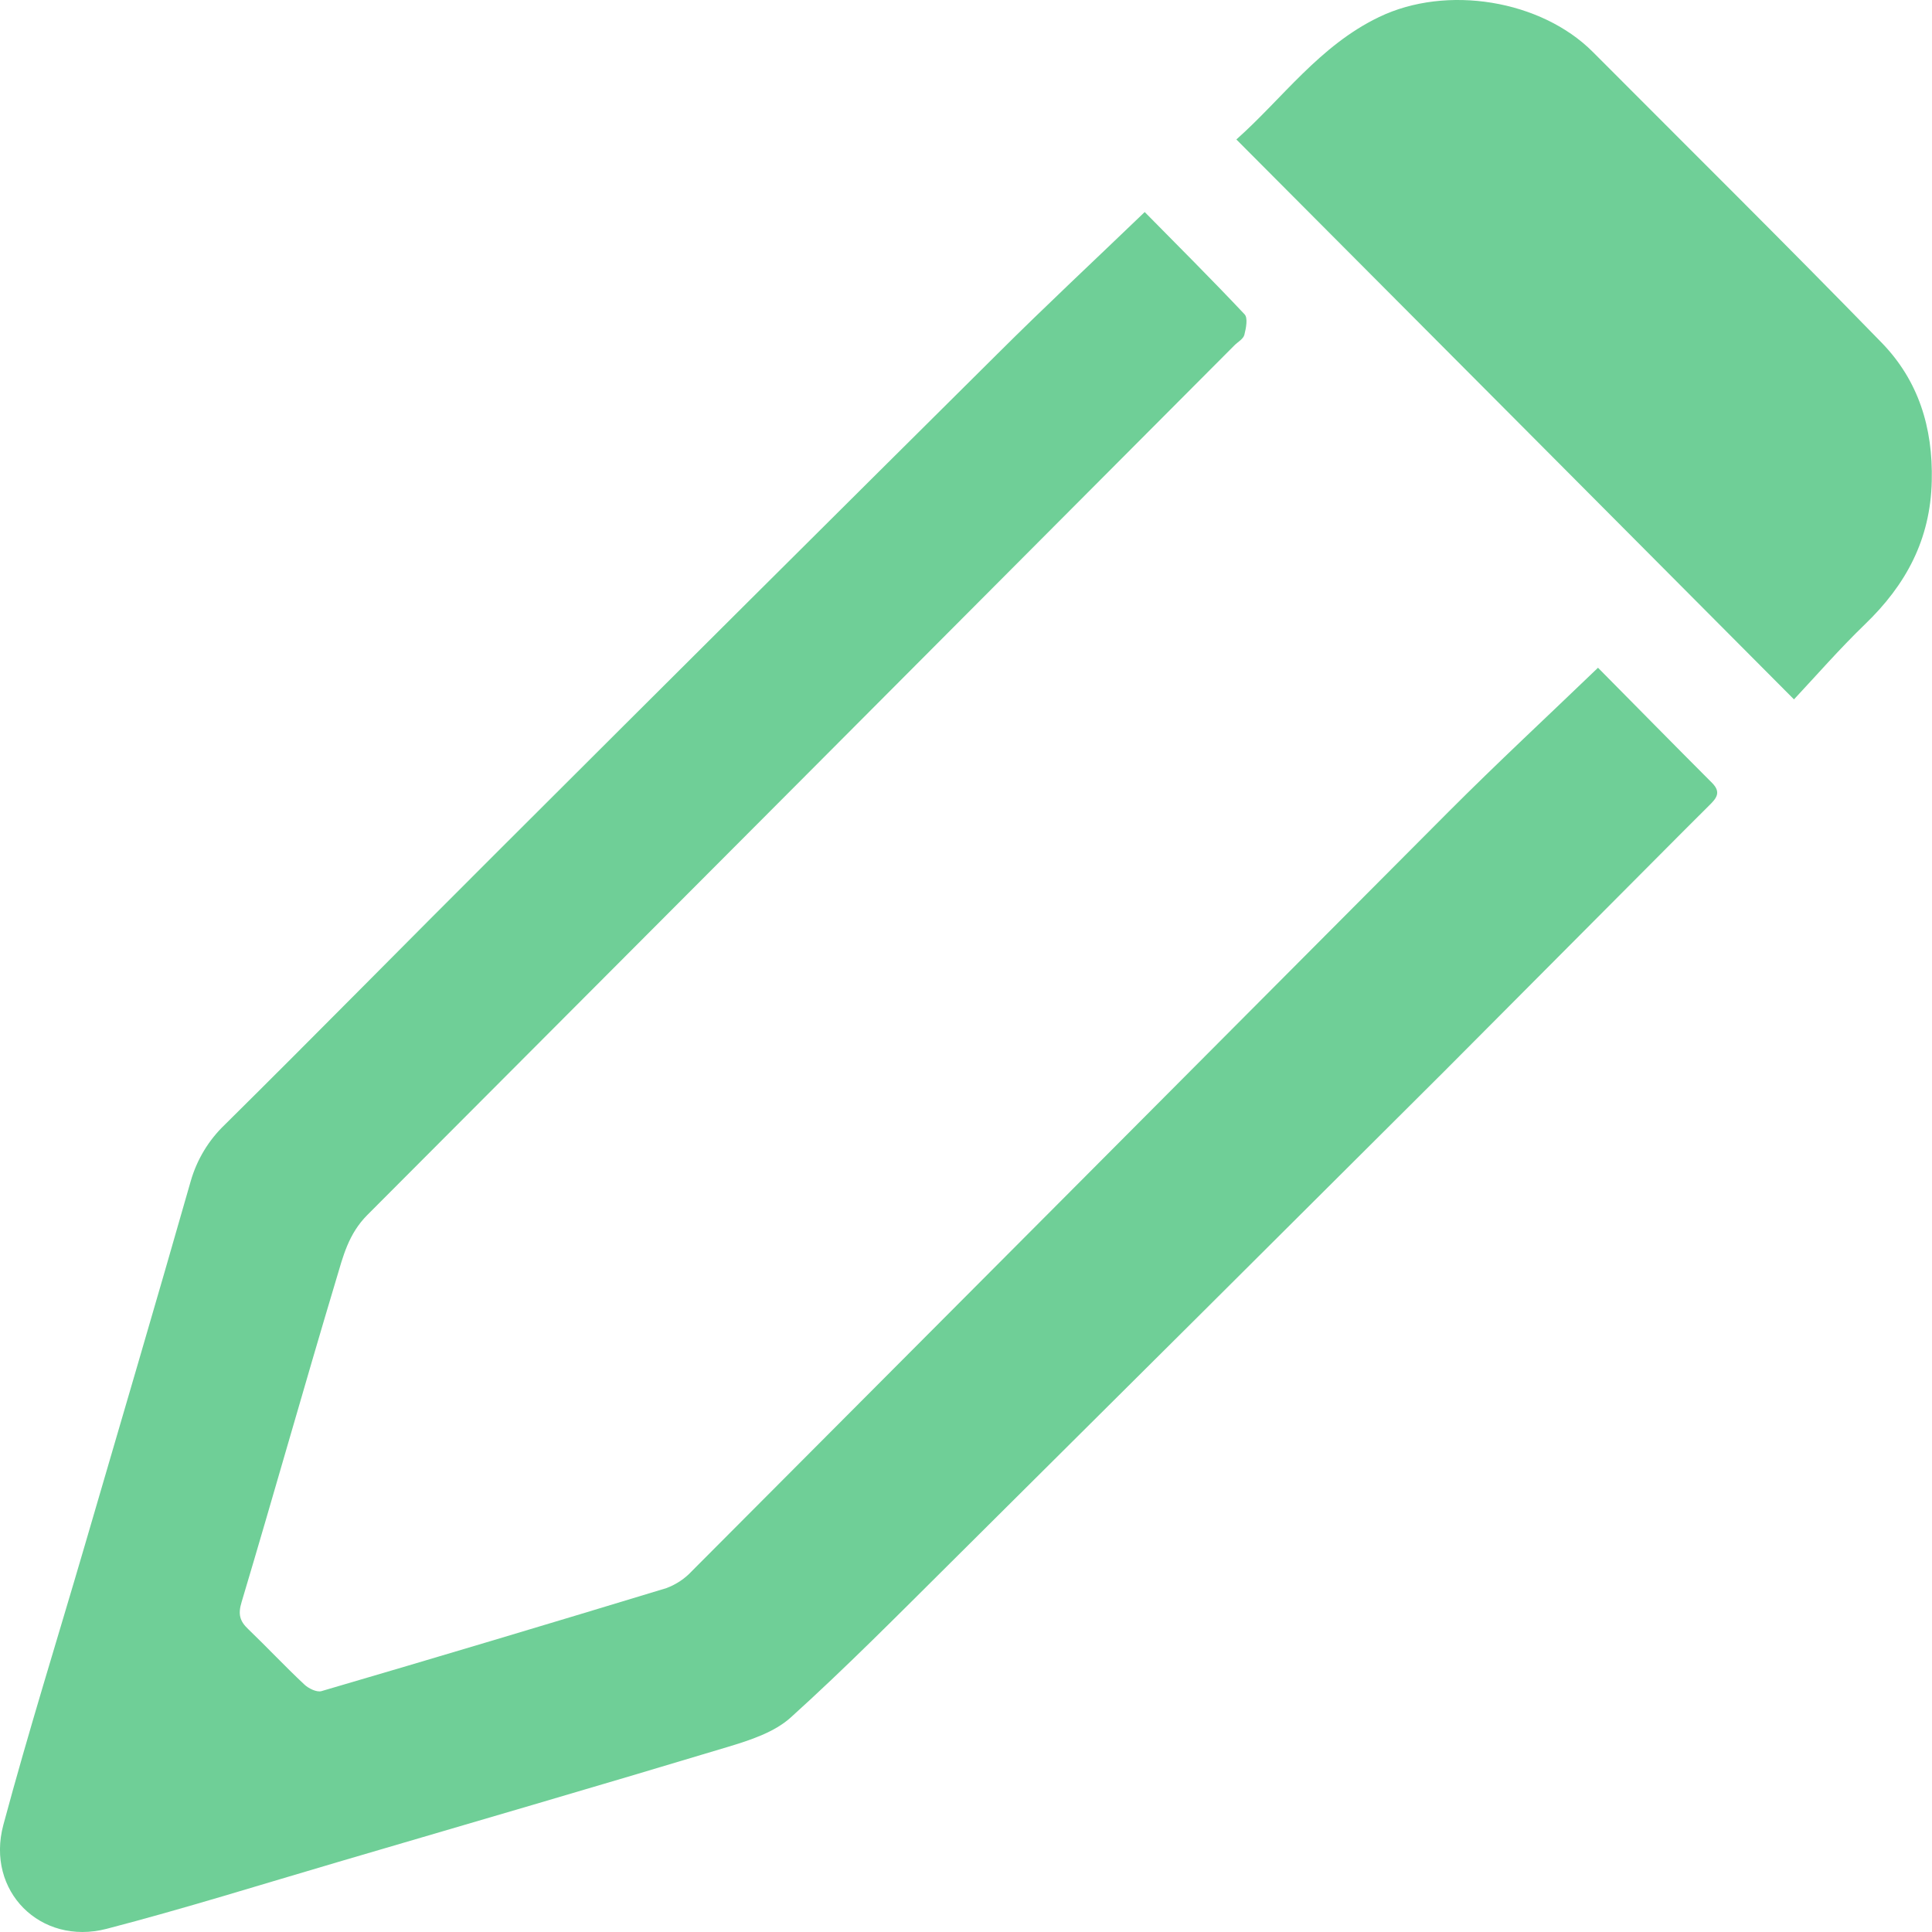 <svg width="16" height="16" viewBox="0 0 16 16" fill="none" xmlns="http://www.w3.org/2000/svg">
<path d="M9.48 1.756C9.753 2.033 10.035 2.314 10.307 2.603C10.336 2.633 10.319 2.719 10.305 2.774C10.295 2.809 10.25 2.832 10.221 2.862C7.829 5.263 5.437 7.662 3.043 10.061C2.885 10.219 2.841 10.406 2.785 10.593C2.518 11.483 2.267 12.377 2.001 13.267C1.97 13.368 1.985 13.425 2.056 13.492C2.212 13.642 2.361 13.801 2.519 13.949C2.554 13.983 2.624 14.017 2.663 14.005C3.616 13.726 4.568 13.441 5.519 13.152C5.599 13.122 5.672 13.074 5.73 13.011C7.82 10.915 9.909 8.819 11.998 6.721C12.399 6.319 12.815 5.933 13.234 5.53C13.545 5.844 13.86 6.165 14.178 6.483C14.258 6.563 14.213 6.613 14.153 6.672C13.883 6.94 13.616 7.211 13.346 7.481C12.883 7.946 12.42 8.411 11.957 8.876C10.597 10.232 9.235 11.588 7.872 12.942C7.436 13.375 7.004 13.812 6.549 14.223C6.412 14.347 6.21 14.412 6.028 14.467C4.956 14.79 3.882 15.102 2.807 15.418C2.166 15.606 1.528 15.806 0.882 15.974C0.336 16.115 -0.12 15.661 0.028 15.112C0.236 14.338 0.476 13.572 0.701 12.802C0.995 11.795 1.292 10.789 1.58 9.78C1.631 9.603 1.728 9.442 1.861 9.315C2.628 8.556 3.384 7.786 4.148 7.025C5.516 5.659 6.886 4.295 8.258 2.933C8.654 2.538 9.064 2.156 9.48 1.756Z" fill="#6FCF97"/>
<path d="M10.239 1.155C10.619 0.818 10.927 0.378 11.421 0.141C11.981 -0.129 12.763 -0 13.192 0.431C13.991 1.233 14.795 2.028 15.584 2.839C15.886 3.15 16.009 3.539 15.998 3.984C15.987 4.47 15.783 4.845 15.444 5.171C15.235 5.373 15.044 5.592 14.857 5.792C13.316 4.244 11.784 2.705 10.239 1.155Z" fill="#6FCF97"/>
</svg>
